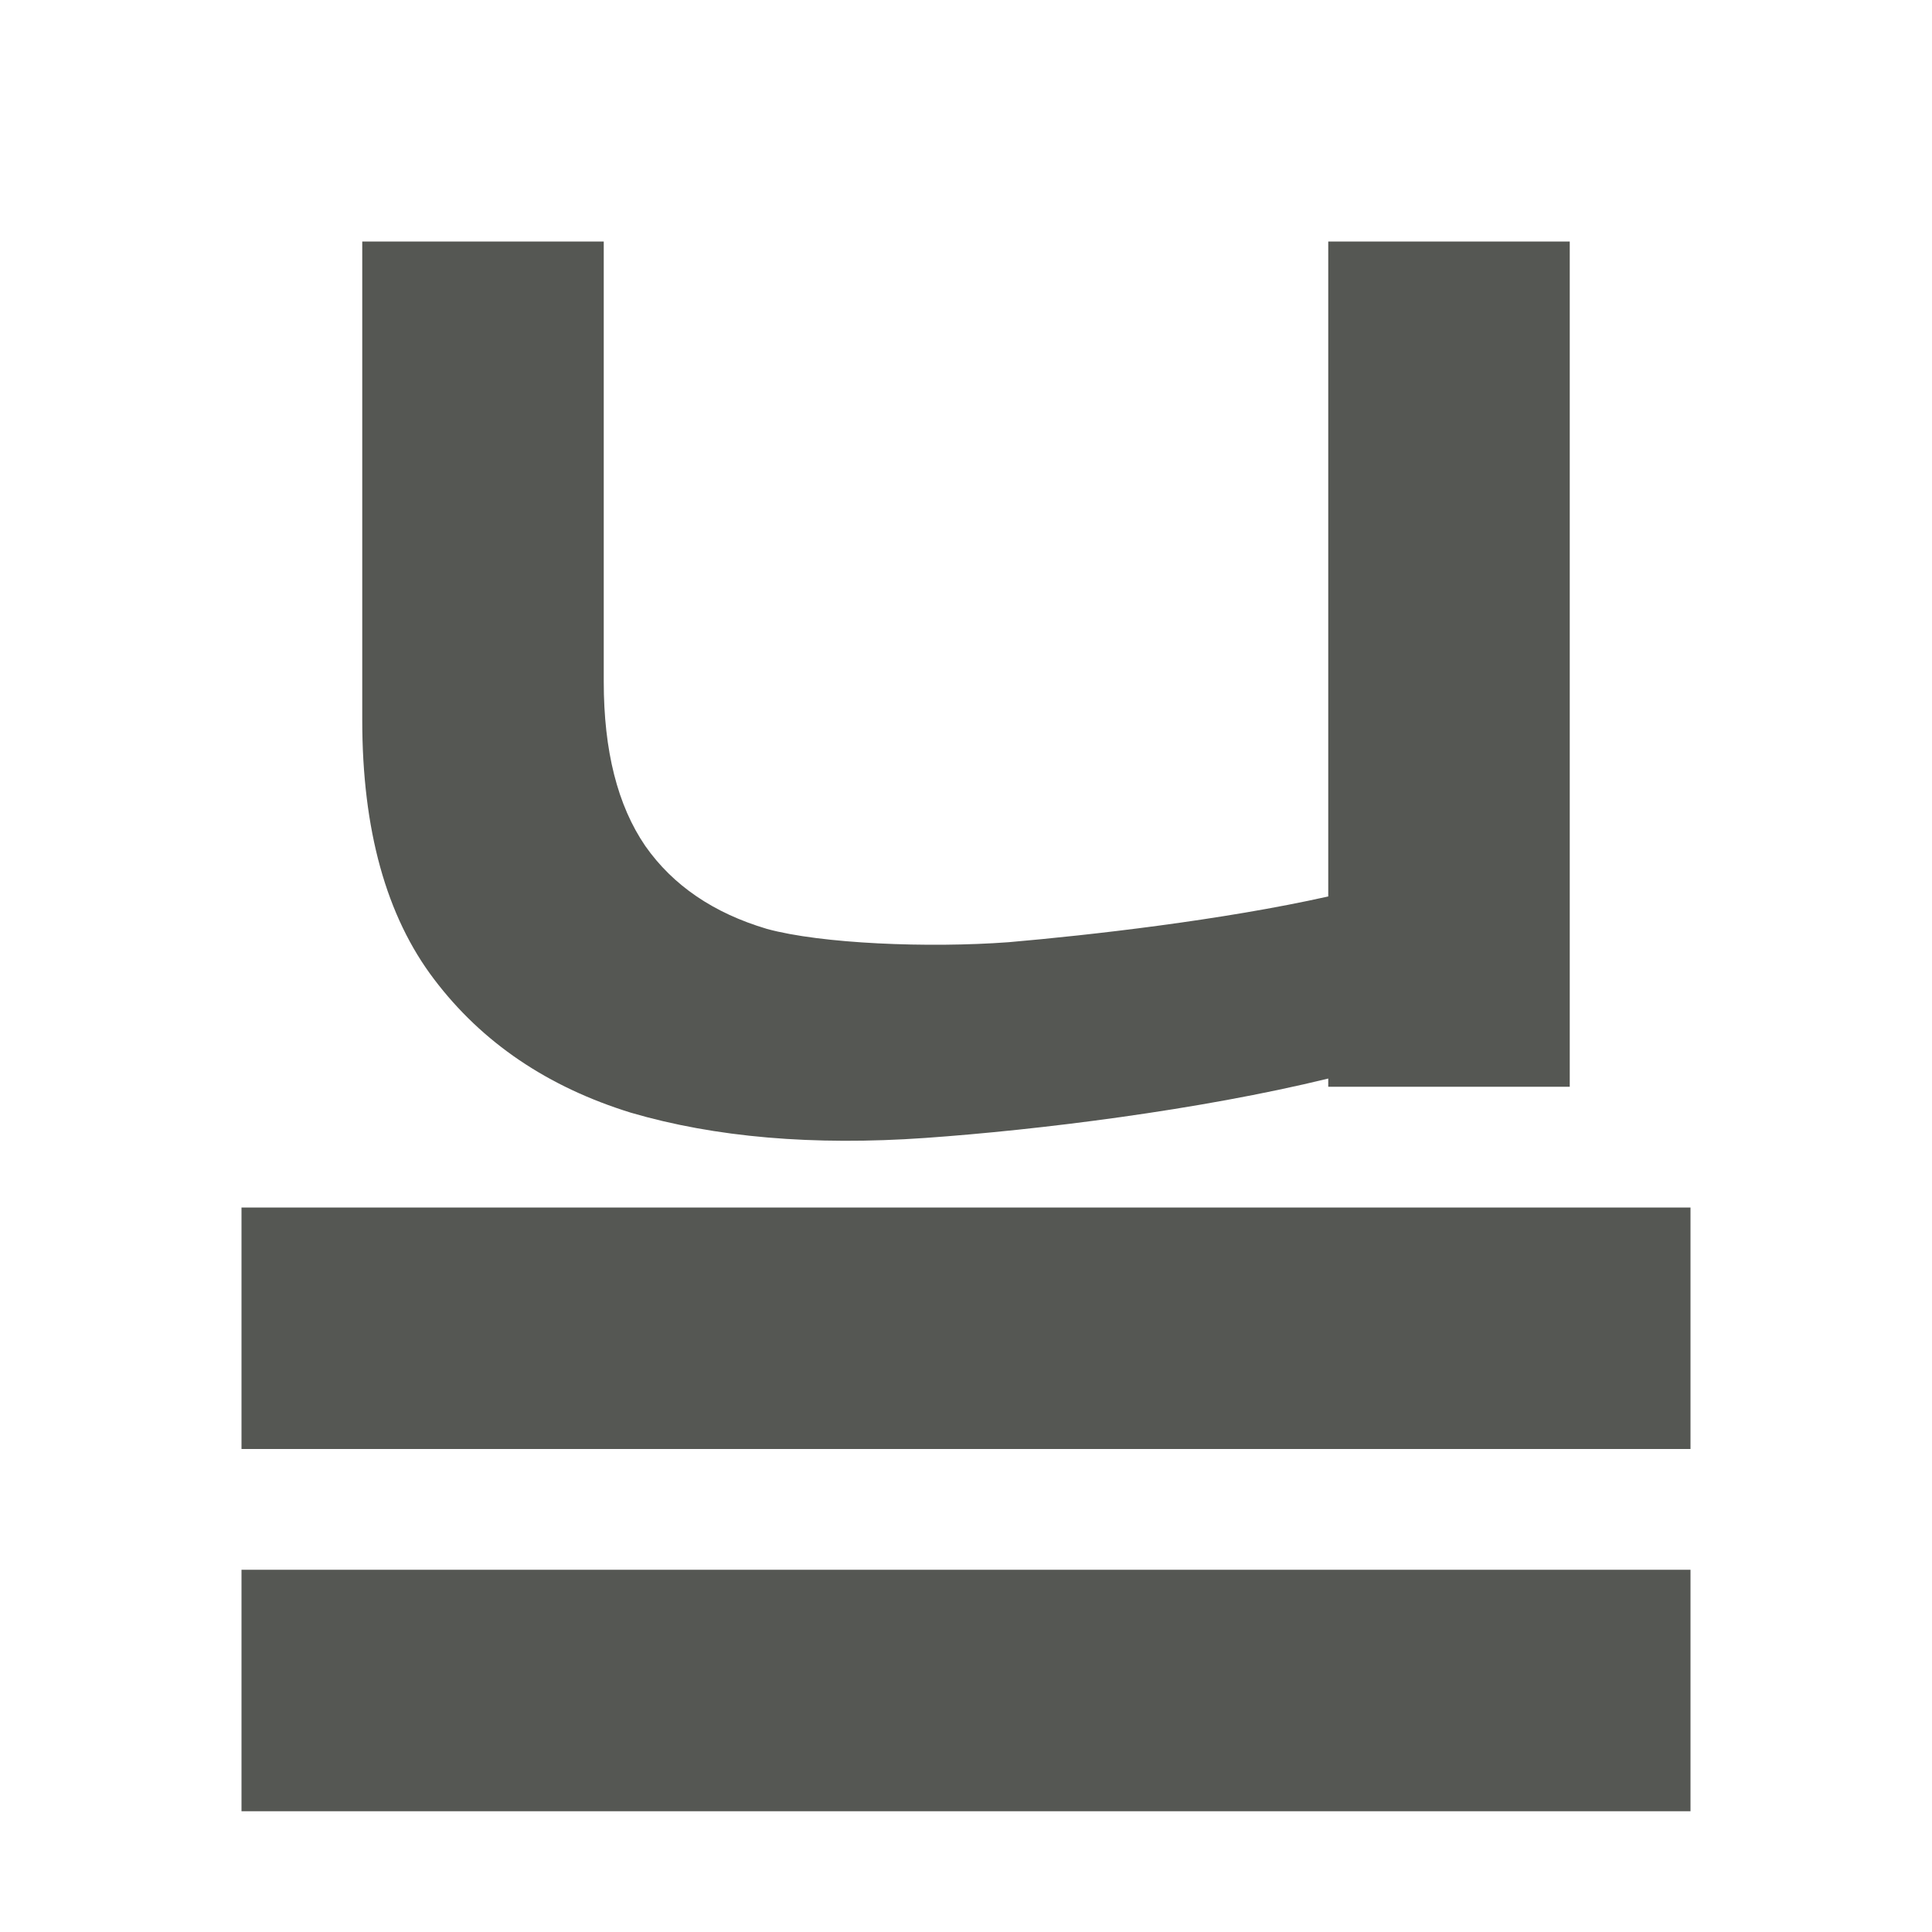 <svg xmlns="http://www.w3.org/2000/svg" viewBox="0 0 16 16">
<path
   style="fill:#555753"
   d="M 3 2 L 3 5.963 C 3 6.871 3.198 7.588 3.596 8.111 C 3.993 8.635 4.536 9.002 5.225 9.215 C 5.922 9.419 6.735 9.489 7.662 9.424 C 8.598 9.358 9.932 9.193 11 8.932 L 11 9 L 13 9 L 13 2 L 11 2 L 11 7.424 C 10.126 7.62 9.023 7.745 8.352 7.803 C 7.689 7.852 6.802 7.816 6.352 7.693 C 5.91 7.562 5.573 7.333 5.344 7.006 C 5.114 6.67 5 6.217 5 5.645 L 5 2 L 3 2 z M 2 10 L 2 12 L 14 12 L 14 10 L 2 10 z M 2 13 L 2 15 L 14 15 L 14 13 L 2 13 z "
   />
</svg>
